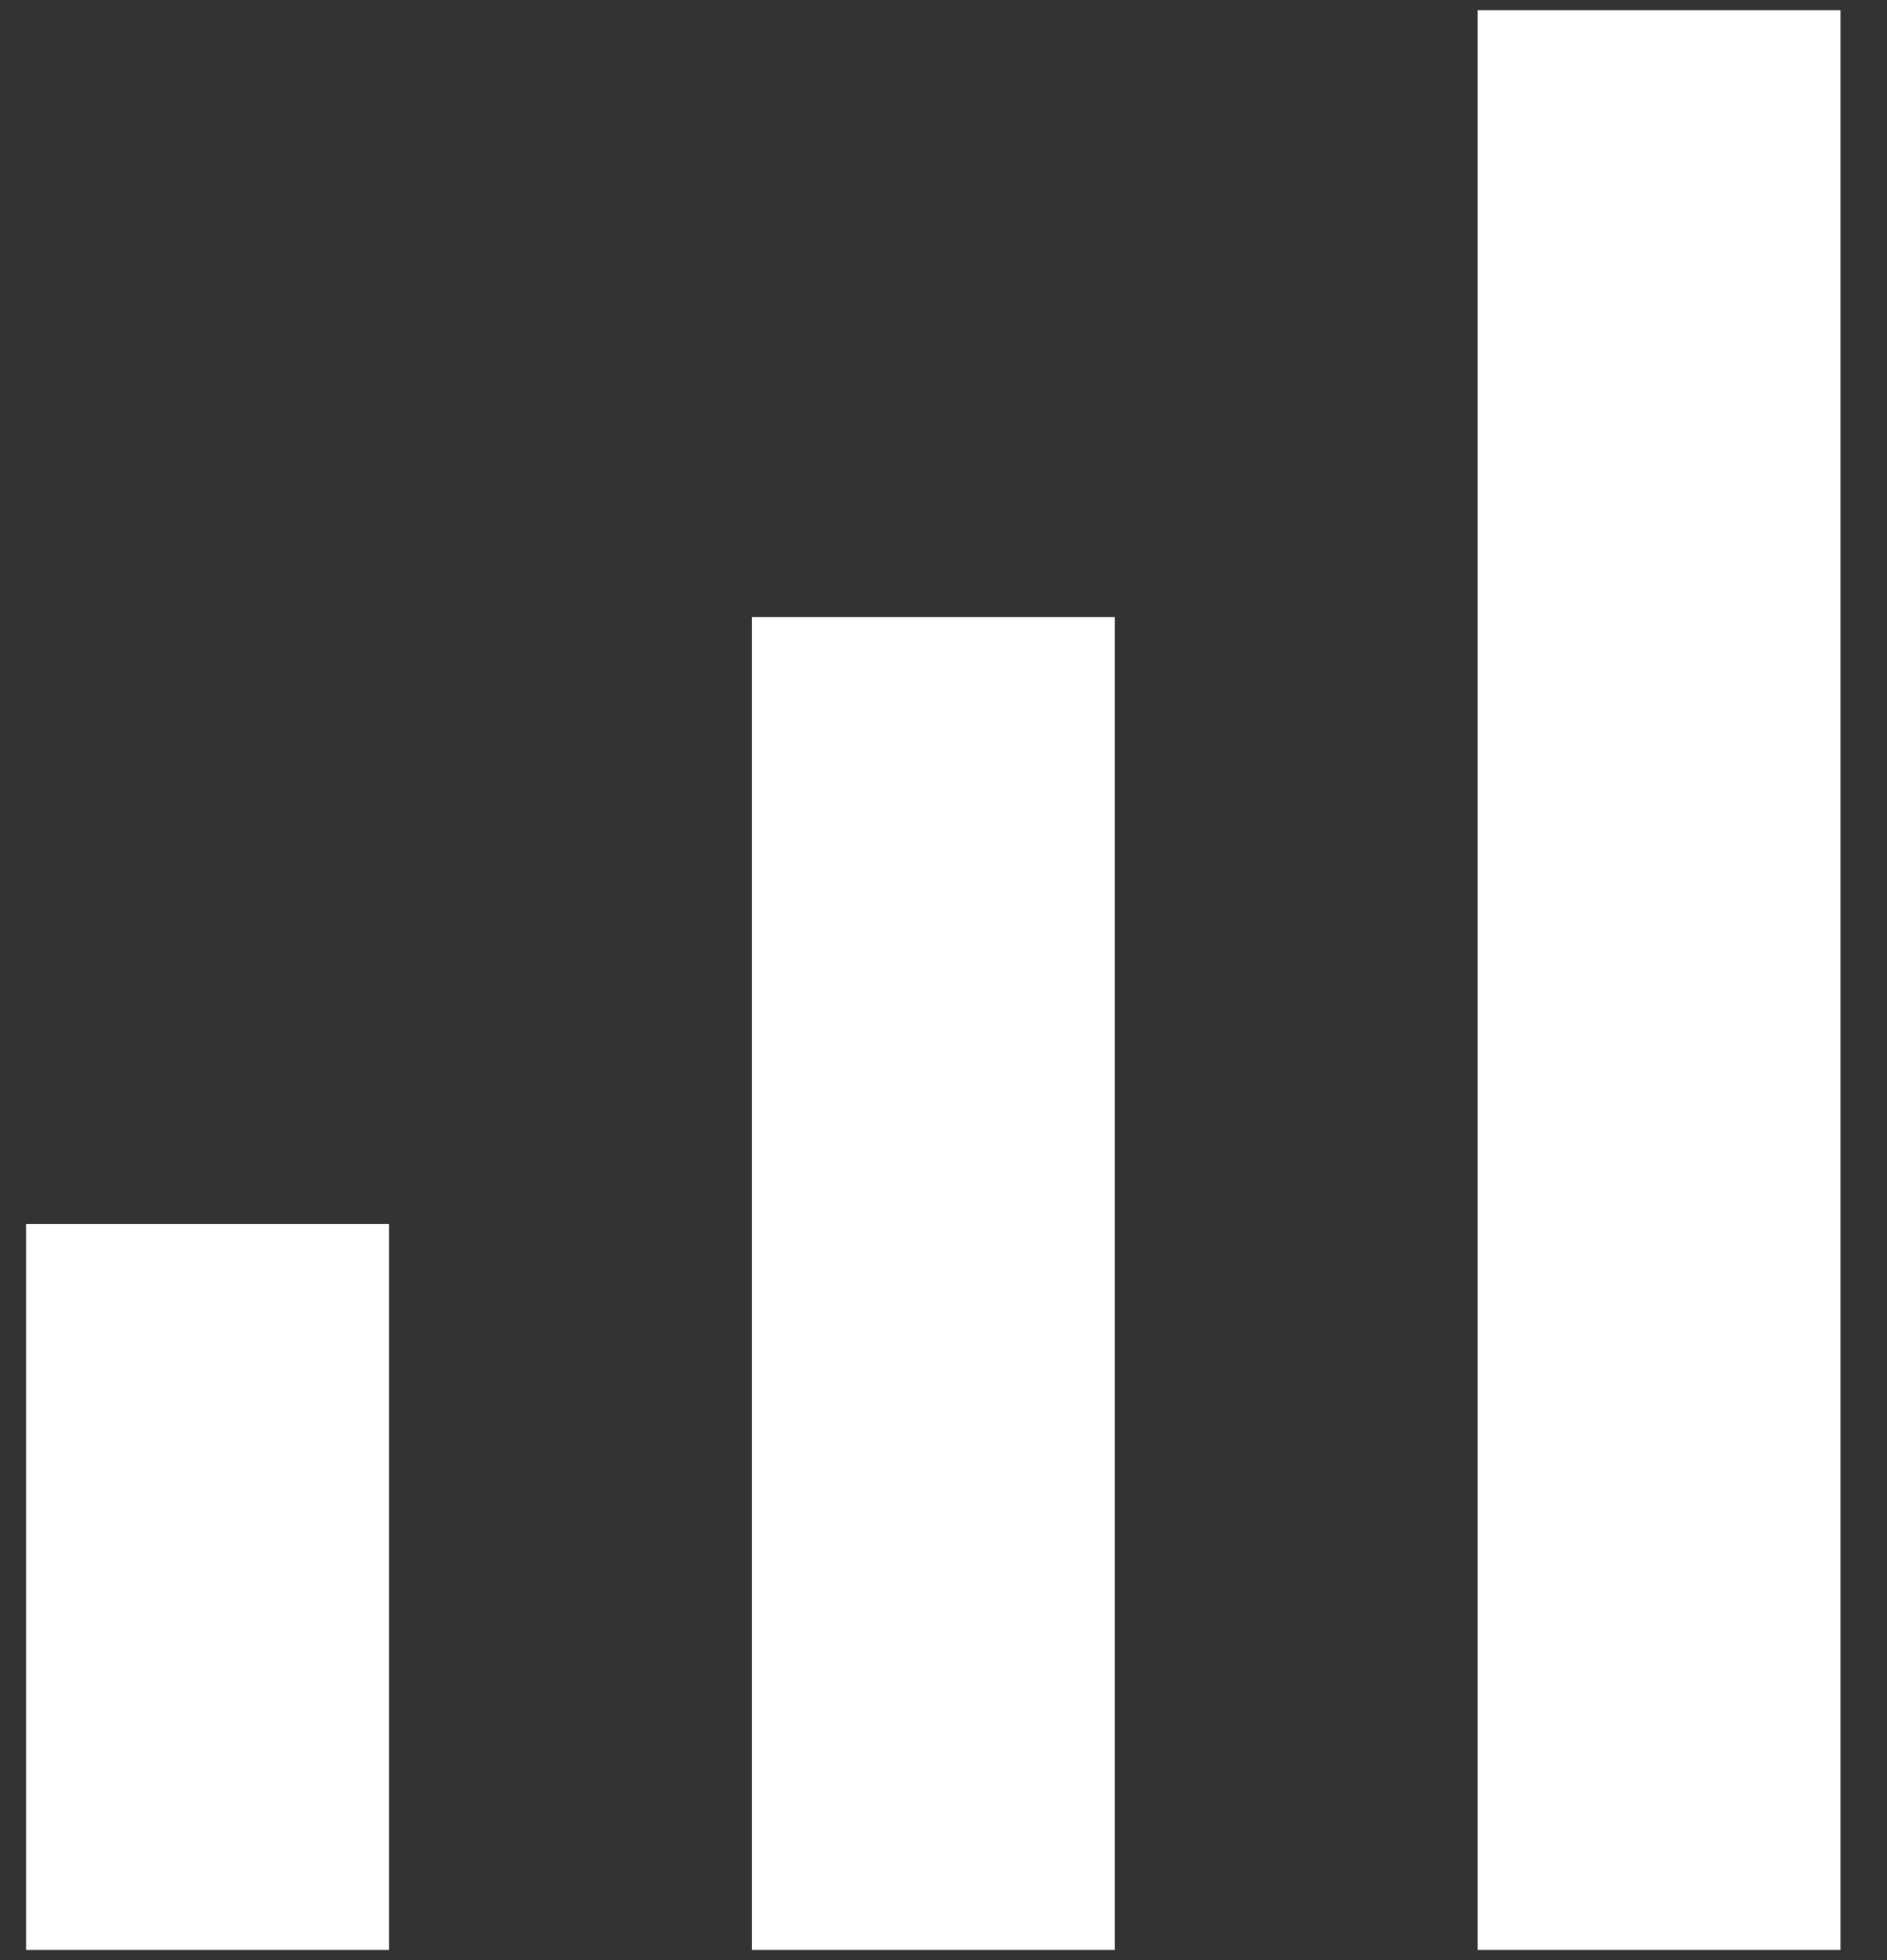 <svg width="26" height="27" viewBox="0 0 26 27" fill="none" xmlns="http://www.w3.org/2000/svg">
<rect x="0" y="0" width="26" height="27" fill="#333333" stroke="none"/>
<path d="M10.359 8.5H15.359V26.859H10.359V8.5ZM0.359 16.859H5.359V26.859H0.359V16.859ZM20.359 0.141H25.359V26.859H20.359V0.141Z" fill="white"/>
</svg>
